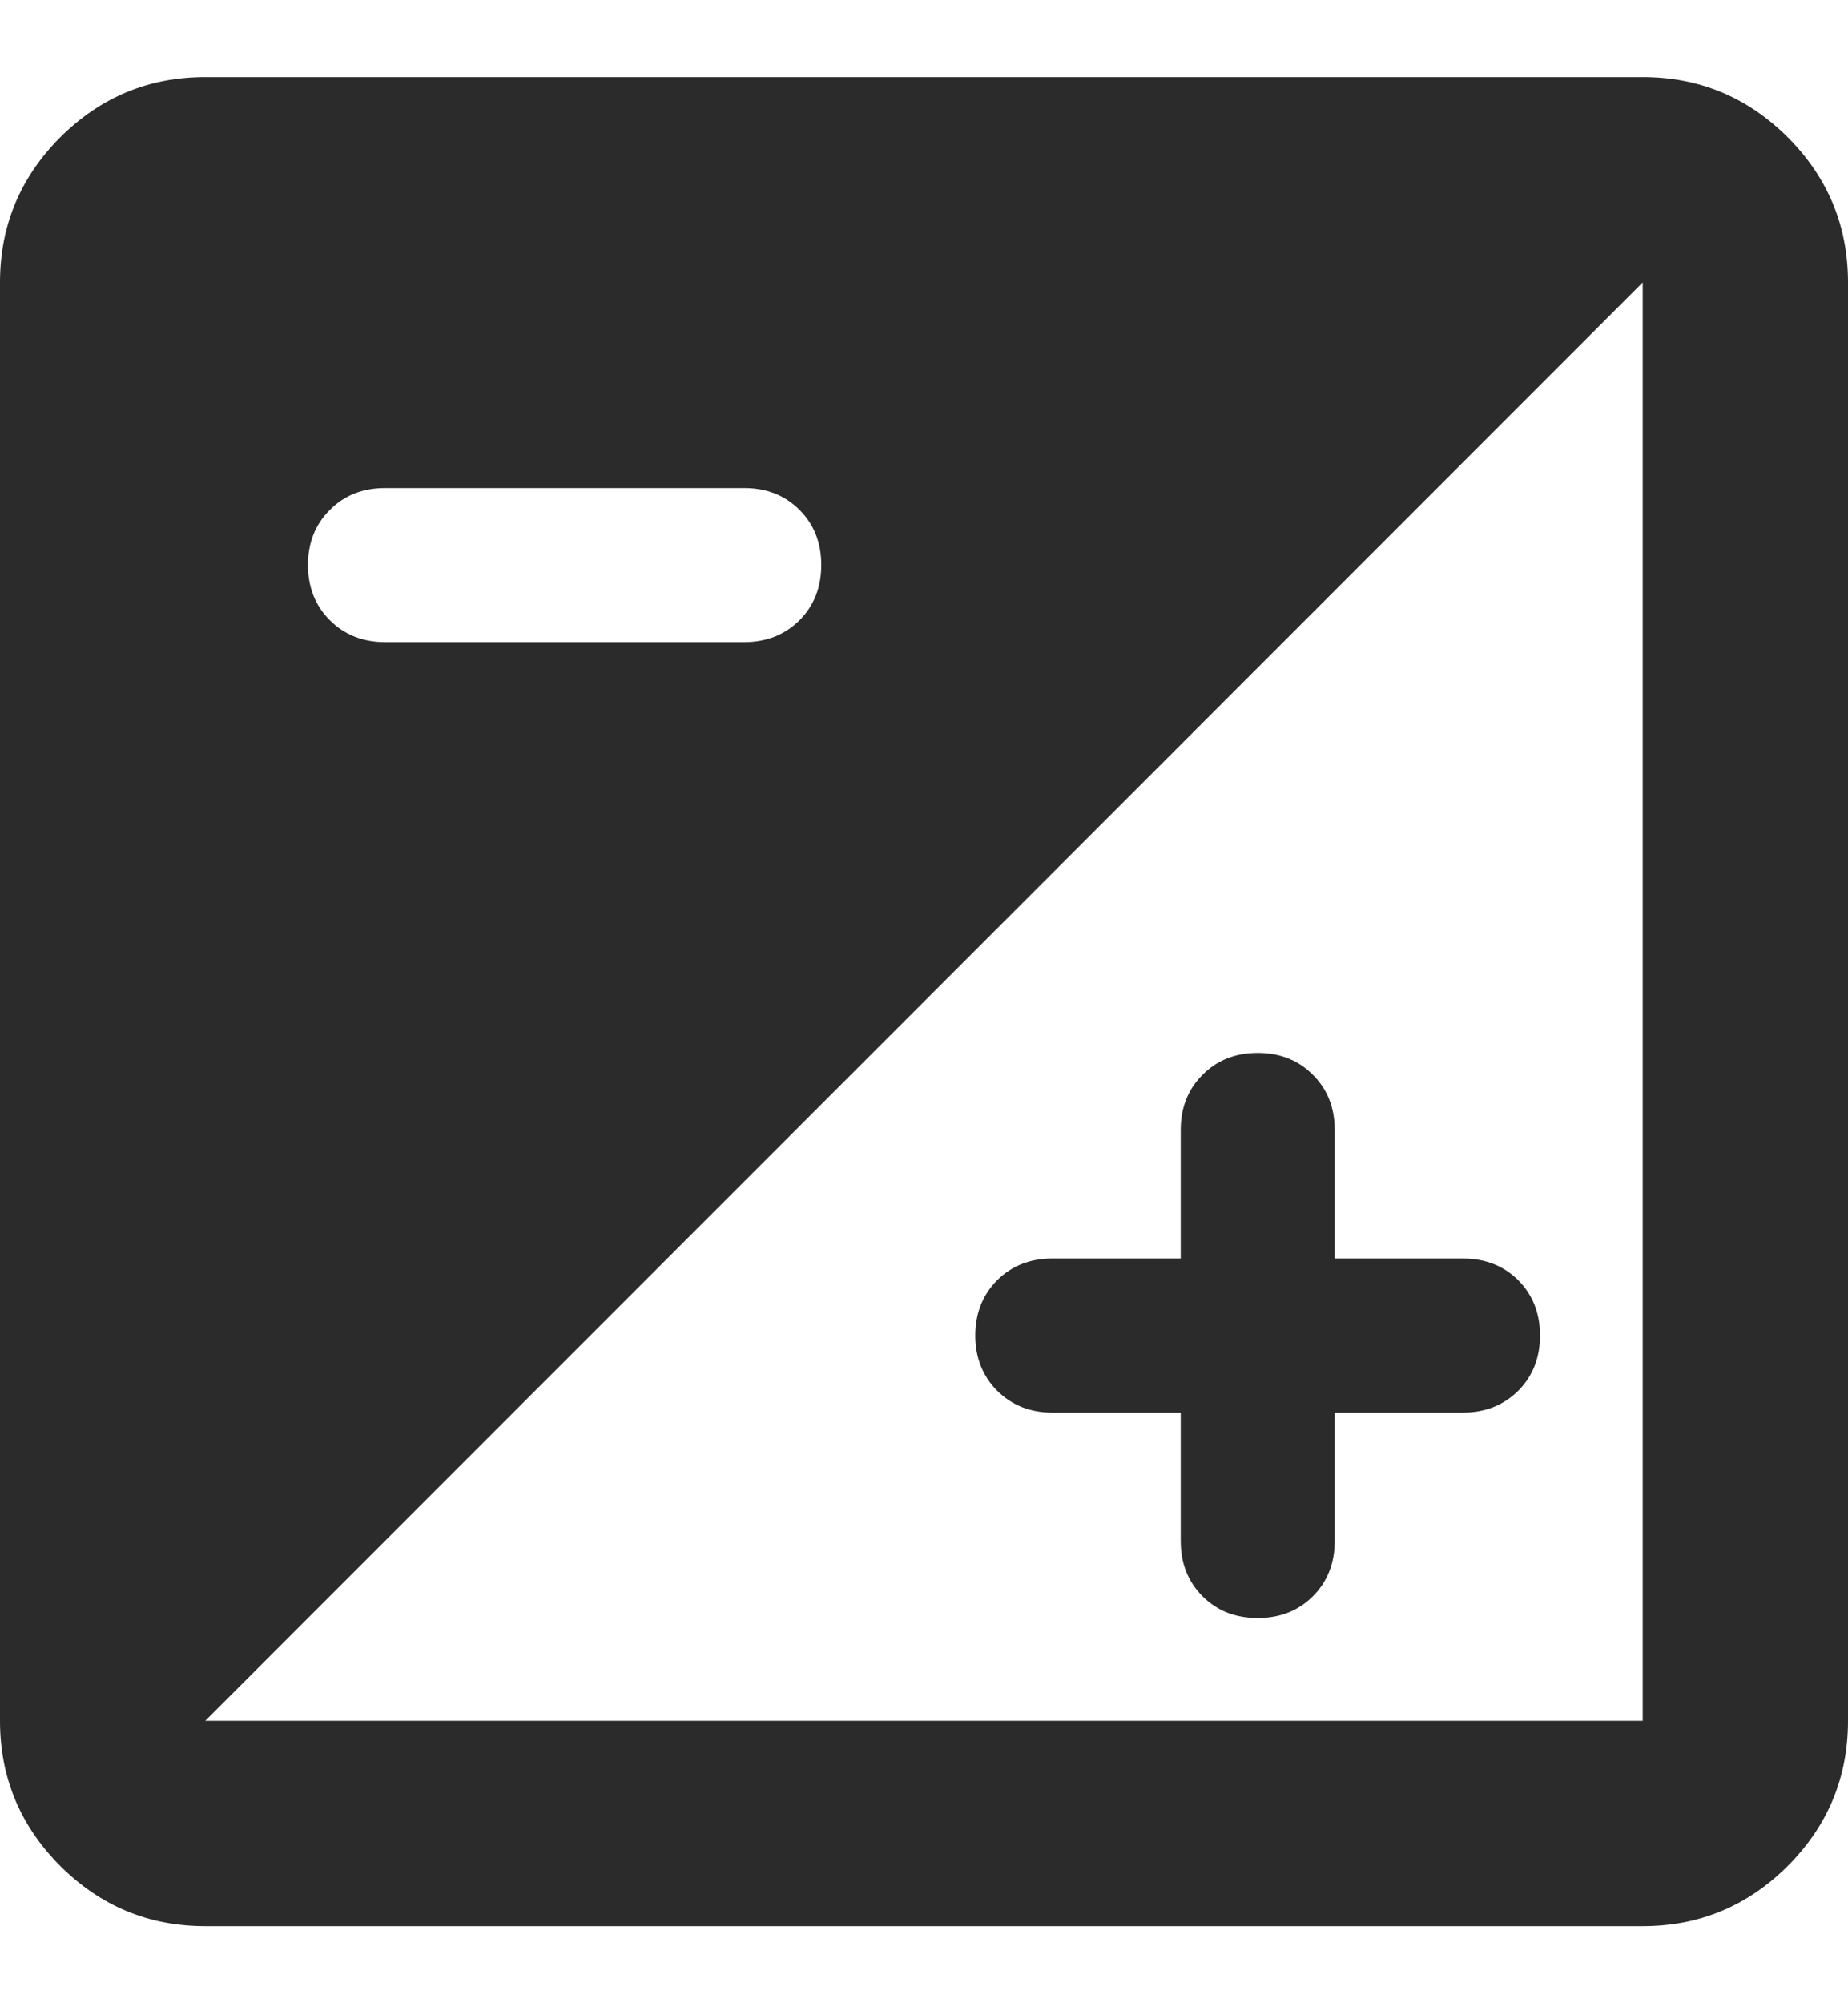 <svg xmlns="http://www.w3.org/2000/svg" width="12" height="13" viewBox="0 0 12 13" fill="none">
    <path d="M1.333 12.5C0.967 12.5 0.653 12.37 0.391 12.109C0.13 11.847 0 11.533 0 11.167V1.833C0 1.467 0.13 1.153 0.391 0.891C0.653 0.63 0.967 0.5 1.333 0.5H10.667C11.033 0.5 11.347 0.63 11.609 0.891C11.87 1.153 12 1.467 12 1.833V11.167C12 11.533 11.87 11.847 11.609 12.109C11.347 12.37 11.033 12.5 10.667 12.5H1.333ZM2.5 4.167H4.833C4.978 4.167 5.097 4.119 5.192 4.025C5.286 3.93 5.333 3.811 5.333 3.667C5.333 3.522 5.286 3.403 5.192 3.309C5.097 3.214 4.978 3.167 4.833 3.167H2.5C2.356 3.167 2.236 3.214 2.142 3.309C2.047 3.403 2 3.522 2 3.667C2 3.811 2.047 3.93 2.142 4.025C2.236 4.119 2.356 4.167 2.5 4.167ZM1.333 11.167H10.667V1.833L1.333 11.167ZM8.167 10.5C8.022 10.5 7.903 10.453 7.809 10.359C7.714 10.264 7.667 10.144 7.667 10V9.167H6.833C6.689 9.167 6.57 9.119 6.475 9.025C6.381 8.93 6.333 8.811 6.333 8.667C6.333 8.522 6.381 8.403 6.475 8.308C6.57 8.214 6.689 8.167 6.833 8.167H7.667V7.333C7.667 7.189 7.714 7.069 7.809 6.975C7.903 6.88 8.022 6.833 8.167 6.833C8.311 6.833 8.431 6.88 8.525 6.975C8.62 7.069 8.667 7.189 8.667 7.333V8.167H9.5C9.644 8.167 9.764 8.214 9.859 8.308C9.953 8.403 10 8.522 10 8.667C10 8.811 9.953 8.93 9.859 9.025C9.764 9.119 9.644 9.167 9.5 9.167H8.667V10C8.667 10.144 8.62 10.264 8.525 10.359C8.431 10.453 8.311 10.5 8.167 10.5Z" fill="#2B2B2B"/>
</svg>